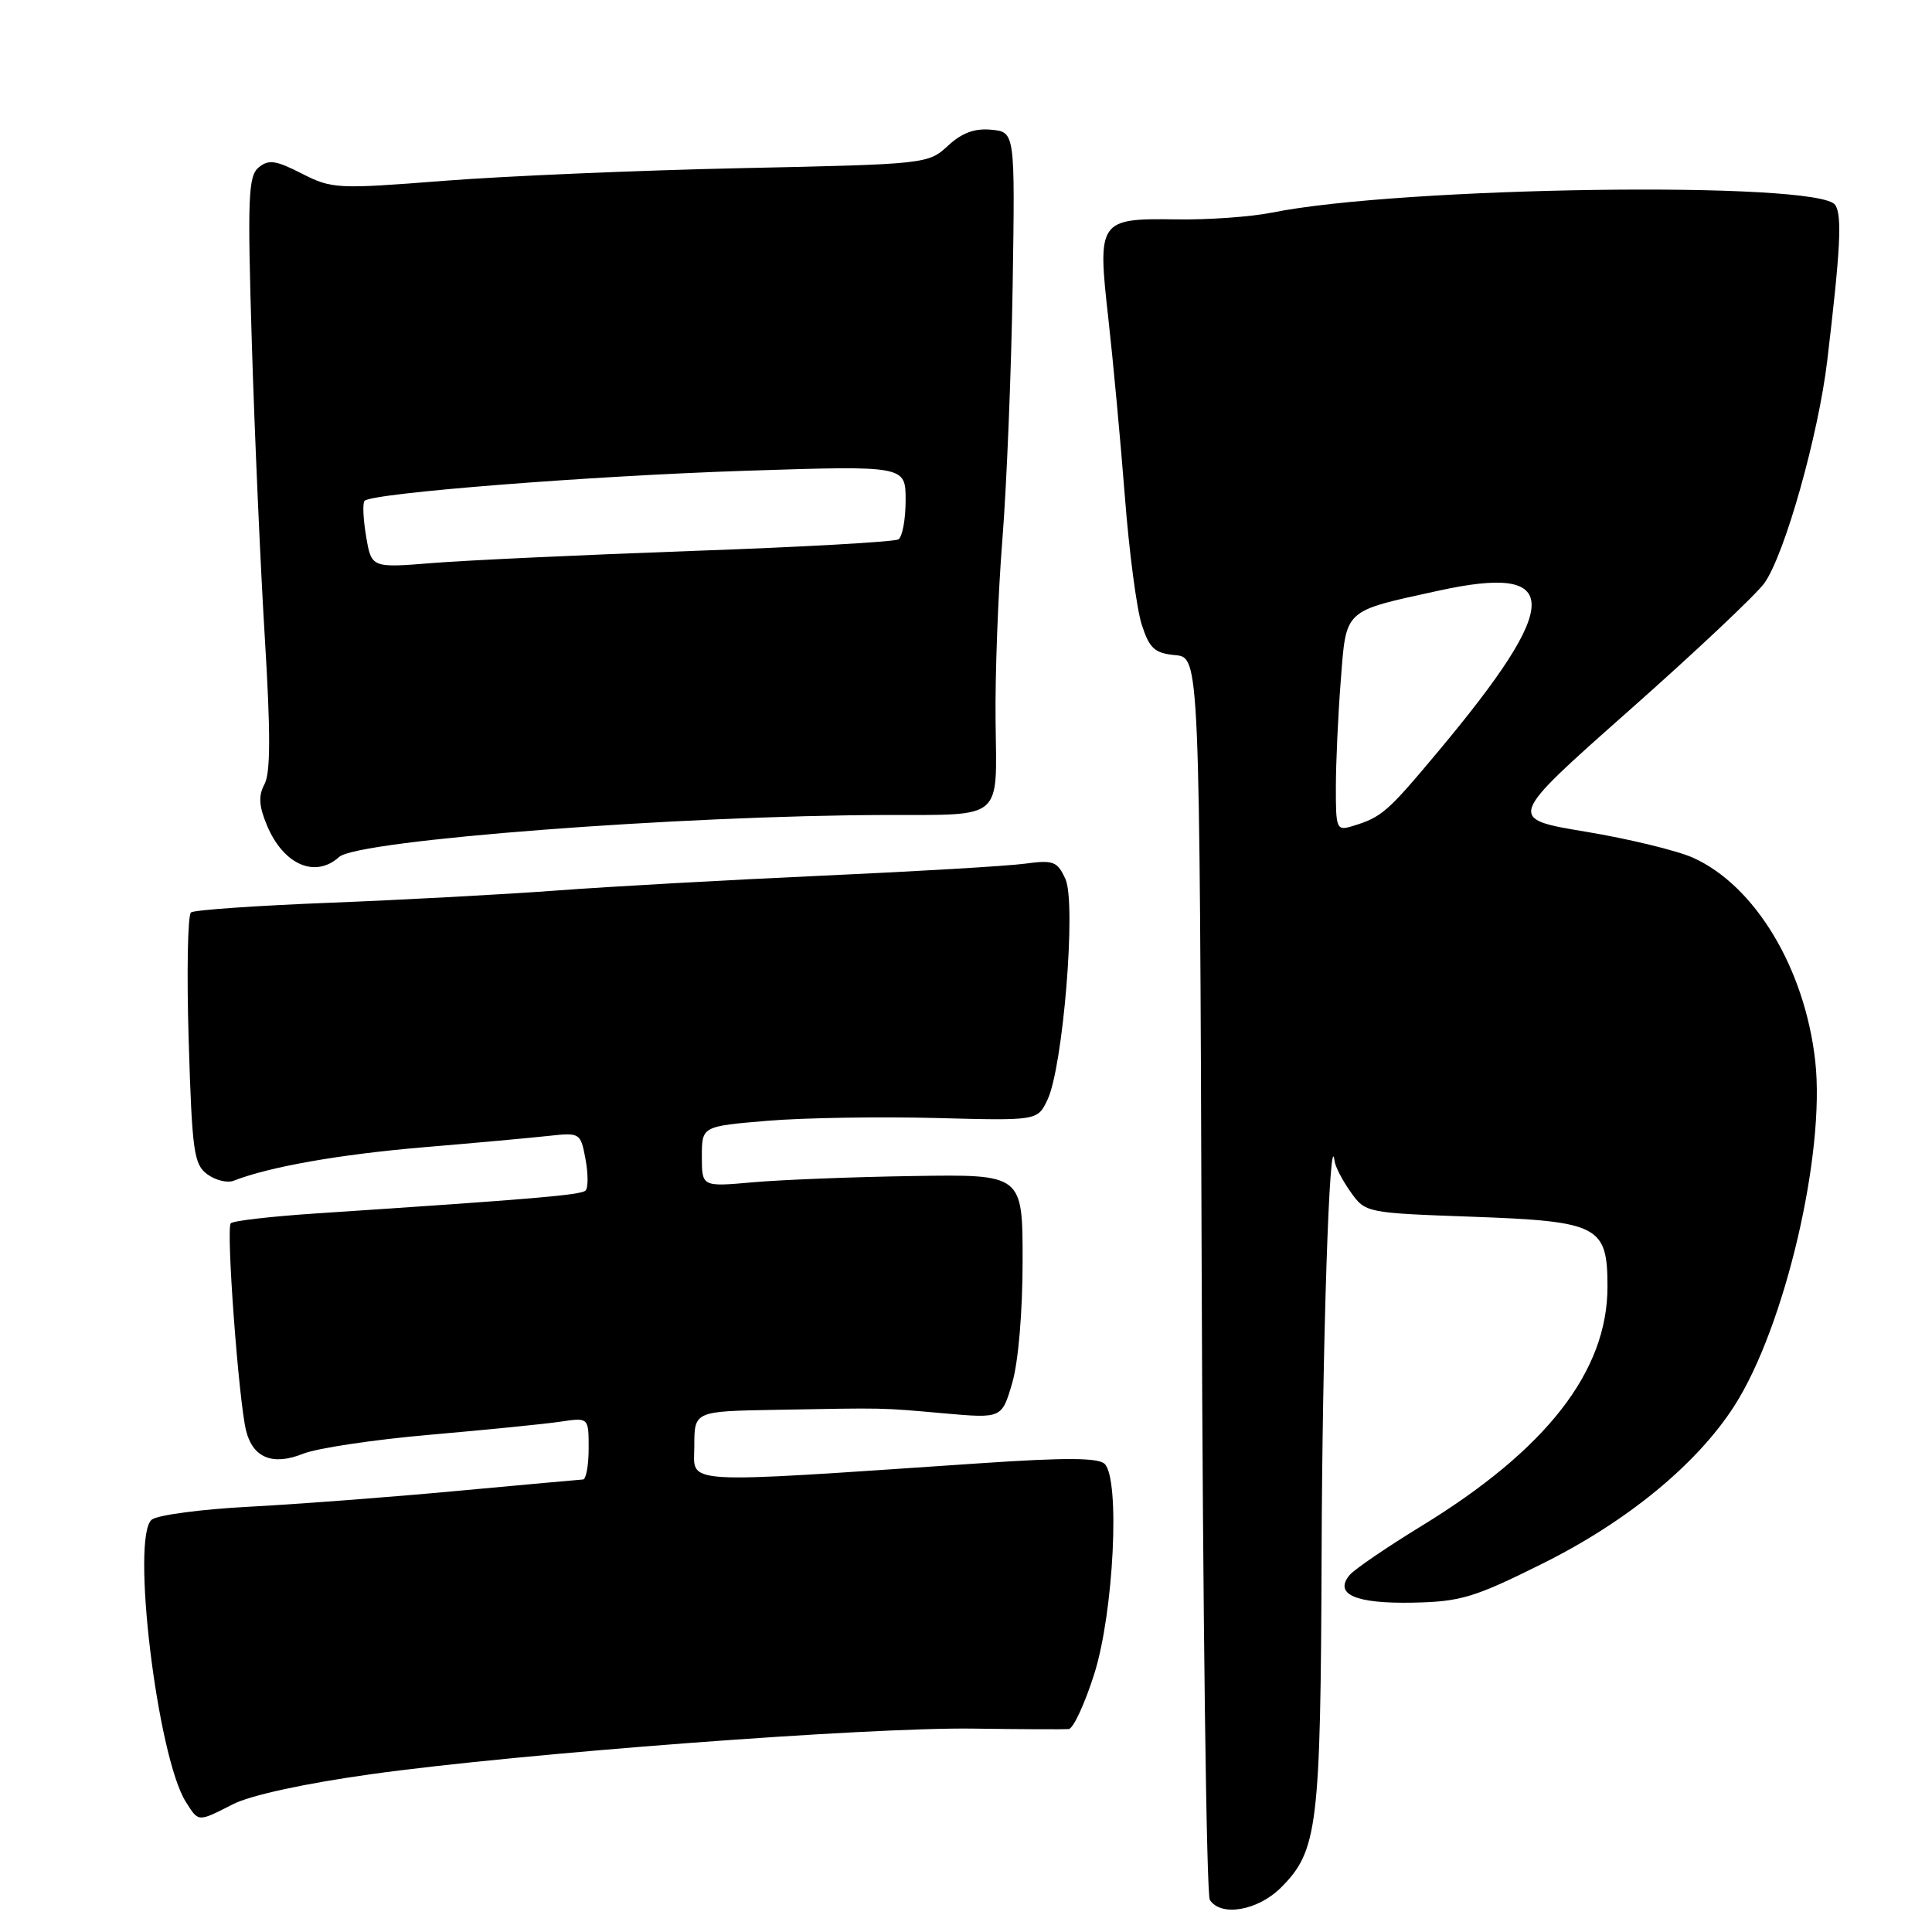 <?xml version="1.0" encoding="UTF-8" standalone="no"?>
<!DOCTYPE svg PUBLIC "-//W3C//DTD SVG 1.1//EN" "http://www.w3.org/Graphics/SVG/1.1/DTD/svg11.dtd" >
<svg xmlns="http://www.w3.org/2000/svg" xmlns:xlink="http://www.w3.org/1999/xlink" version="1.1" viewBox="0 0 256 256">
 <g >
 <path fill="currentColor"
d=" M 169.73 250.12 C 174.61 245.24 174.99 242.09 175.12 205.88 C 175.21 178.18 176.19 148.59 176.84 153.85 C 176.93 154.59 177.89 156.43 178.97 157.95 C 180.92 160.70 181.03 160.72 194.99 161.22 C 211.88 161.83 213.00 162.41 213.00 170.50 C 213.00 181.70 204.91 192.09 188.29 202.24 C 183.72 205.04 179.46 207.95 178.83 208.70 C 176.72 211.25 179.60 212.51 187.21 212.36 C 193.57 212.23 195.34 211.69 204.40 207.18 C 215.61 201.61 224.89 193.98 229.82 186.27 C 236.49 175.86 241.89 152.84 240.53 140.61 C 239.16 128.33 232.57 117.36 224.33 113.65 C 222.22 112.71 215.82 111.15 210.09 110.20 C 199.69 108.47 199.69 108.47 215.78 94.22 C 224.63 86.39 232.74 78.75 233.81 77.24 C 236.50 73.42 240.94 57.68 242.12 47.78 C 243.87 33.06 244.11 28.53 243.17 27.15 C 241.00 23.95 185.65 24.71 168.50 28.18 C 165.75 28.73 160.08 29.14 155.89 29.07 C 145.57 28.92 145.39 29.18 146.87 42.28 C 147.50 47.90 148.48 58.48 149.05 65.78 C 149.61 73.08 150.62 80.73 151.29 82.78 C 152.31 85.93 152.99 86.55 155.73 86.81 C 158.95 87.12 158.95 87.12 159.23 168.81 C 159.38 213.74 159.86 251.06 160.31 251.75 C 161.78 254.02 166.67 253.17 169.73 250.12 Z  M 30.89 239.06 C 33.20 237.88 40.37 236.32 49.10 235.10 C 68.82 232.34 115.00 228.85 129.00 229.05 C 135.32 229.14 141.00 229.16 141.61 229.11 C 142.22 229.05 143.75 225.74 145.01 221.76 C 147.57 213.64 148.44 196.06 146.38 193.98 C 145.55 193.15 141.23 193.12 129.88 193.89 C 89.32 196.62 92.00 196.78 92.00 191.61 C 92.00 187.00 92.00 187.00 102.75 186.81 C 117.54 186.54 116.62 186.52 125.13 187.28 C 132.75 187.95 132.75 187.95 134.13 183.23 C 134.94 180.44 135.50 173.80 135.50 167.05 C 135.50 155.60 135.50 155.60 121.00 155.83 C 113.03 155.95 103.46 156.33 99.75 156.66 C 93.00 157.26 93.00 157.26 93.00 153.25 C 93.00 149.24 93.00 149.24 101.70 148.51 C 106.49 148.11 116.49 147.95 123.94 148.14 C 137.47 148.50 137.47 148.50 138.79 145.74 C 140.86 141.43 142.63 119.69 141.18 116.49 C 140.10 114.12 139.60 113.93 135.74 114.45 C 133.41 114.76 121.38 115.47 109.00 116.03 C 96.62 116.59 80.82 117.47 73.87 117.99 C 66.92 118.51 53.34 119.24 43.68 119.62 C 34.03 120.00 25.76 120.57 25.31 120.90 C 24.87 121.23 24.73 128.85 25.00 137.83 C 25.45 152.61 25.69 154.30 27.47 155.60 C 28.56 156.40 30.13 156.78 30.97 156.45 C 35.70 154.60 44.96 152.97 56.00 152.03 C 62.88 151.45 70.39 150.77 72.71 150.51 C 76.85 150.06 76.93 150.11 77.58 153.57 C 77.94 155.51 77.95 157.39 77.59 157.75 C 76.99 158.35 70.70 158.88 41.83 160.79 C 35.96 161.18 30.90 161.76 30.58 162.09 C 29.93 162.74 31.63 185.66 32.61 189.58 C 33.51 193.18 36.15 194.24 40.16 192.63 C 42.00 191.89 49.58 190.75 57.00 190.11 C 64.42 189.46 72.19 188.69 74.25 188.38 C 78.00 187.82 78.00 187.82 78.00 191.91 C 78.00 194.16 77.66 196.02 77.25 196.04 C 76.84 196.06 69.30 196.75 60.50 197.56 C 51.70 198.38 39.33 199.32 33.00 199.65 C 26.68 199.98 20.88 200.75 20.11 201.36 C 17.32 203.60 20.84 232.77 24.62 238.75 C 26.34 241.47 26.17 241.46 30.89 239.06 Z  M 44.94 113.55 C 47.41 111.32 90.07 108.05 117.50 107.99 C 133.03 107.96 132.08 108.77 131.92 95.63 C 131.84 89.51 132.25 78.65 132.82 71.50 C 133.39 64.35 134.00 49.28 134.18 38.00 C 134.50 17.50 134.50 17.50 131.36 17.19 C 129.13 16.98 127.46 17.60 125.60 19.32 C 123.00 21.73 122.71 21.76 98.23 22.28 C 84.63 22.57 66.89 23.33 58.82 23.96 C 44.65 25.07 43.99 25.03 39.99 23.00 C 36.53 21.23 35.59 21.10 34.27 22.19 C 32.89 23.34 32.78 26.16 33.37 45.50 C 33.74 57.60 34.52 75.23 35.10 84.67 C 35.86 97.09 35.85 102.41 35.05 103.90 C 34.22 105.45 34.30 106.79 35.38 109.38 C 37.56 114.58 41.77 116.42 44.94 113.55 Z  M 177.01 104.32 C 177.01 101.12 177.30 94.75 177.66 90.17 C 178.40 80.62 177.94 81.04 190.61 78.27 C 207.04 74.67 207.06 79.83 190.66 99.46 C 183.84 107.62 183.11 108.27 179.25 109.45 C 177.10 110.11 177.00 109.89 177.01 104.32 Z  M 48.51 71.06 C 48.12 68.75 48.03 66.64 48.31 66.36 C 49.34 65.33 78.13 63.06 98.75 62.38 C 120.00 61.69 120.00 61.69 120.00 66.28 C 120.00 68.81 119.57 71.15 119.04 71.47 C 118.51 71.80 106.25 72.49 91.79 73.00 C 77.33 73.52 61.84 74.24 57.36 74.60 C 49.22 75.26 49.22 75.26 48.51 71.06 Z "/>
</g>
</svg>